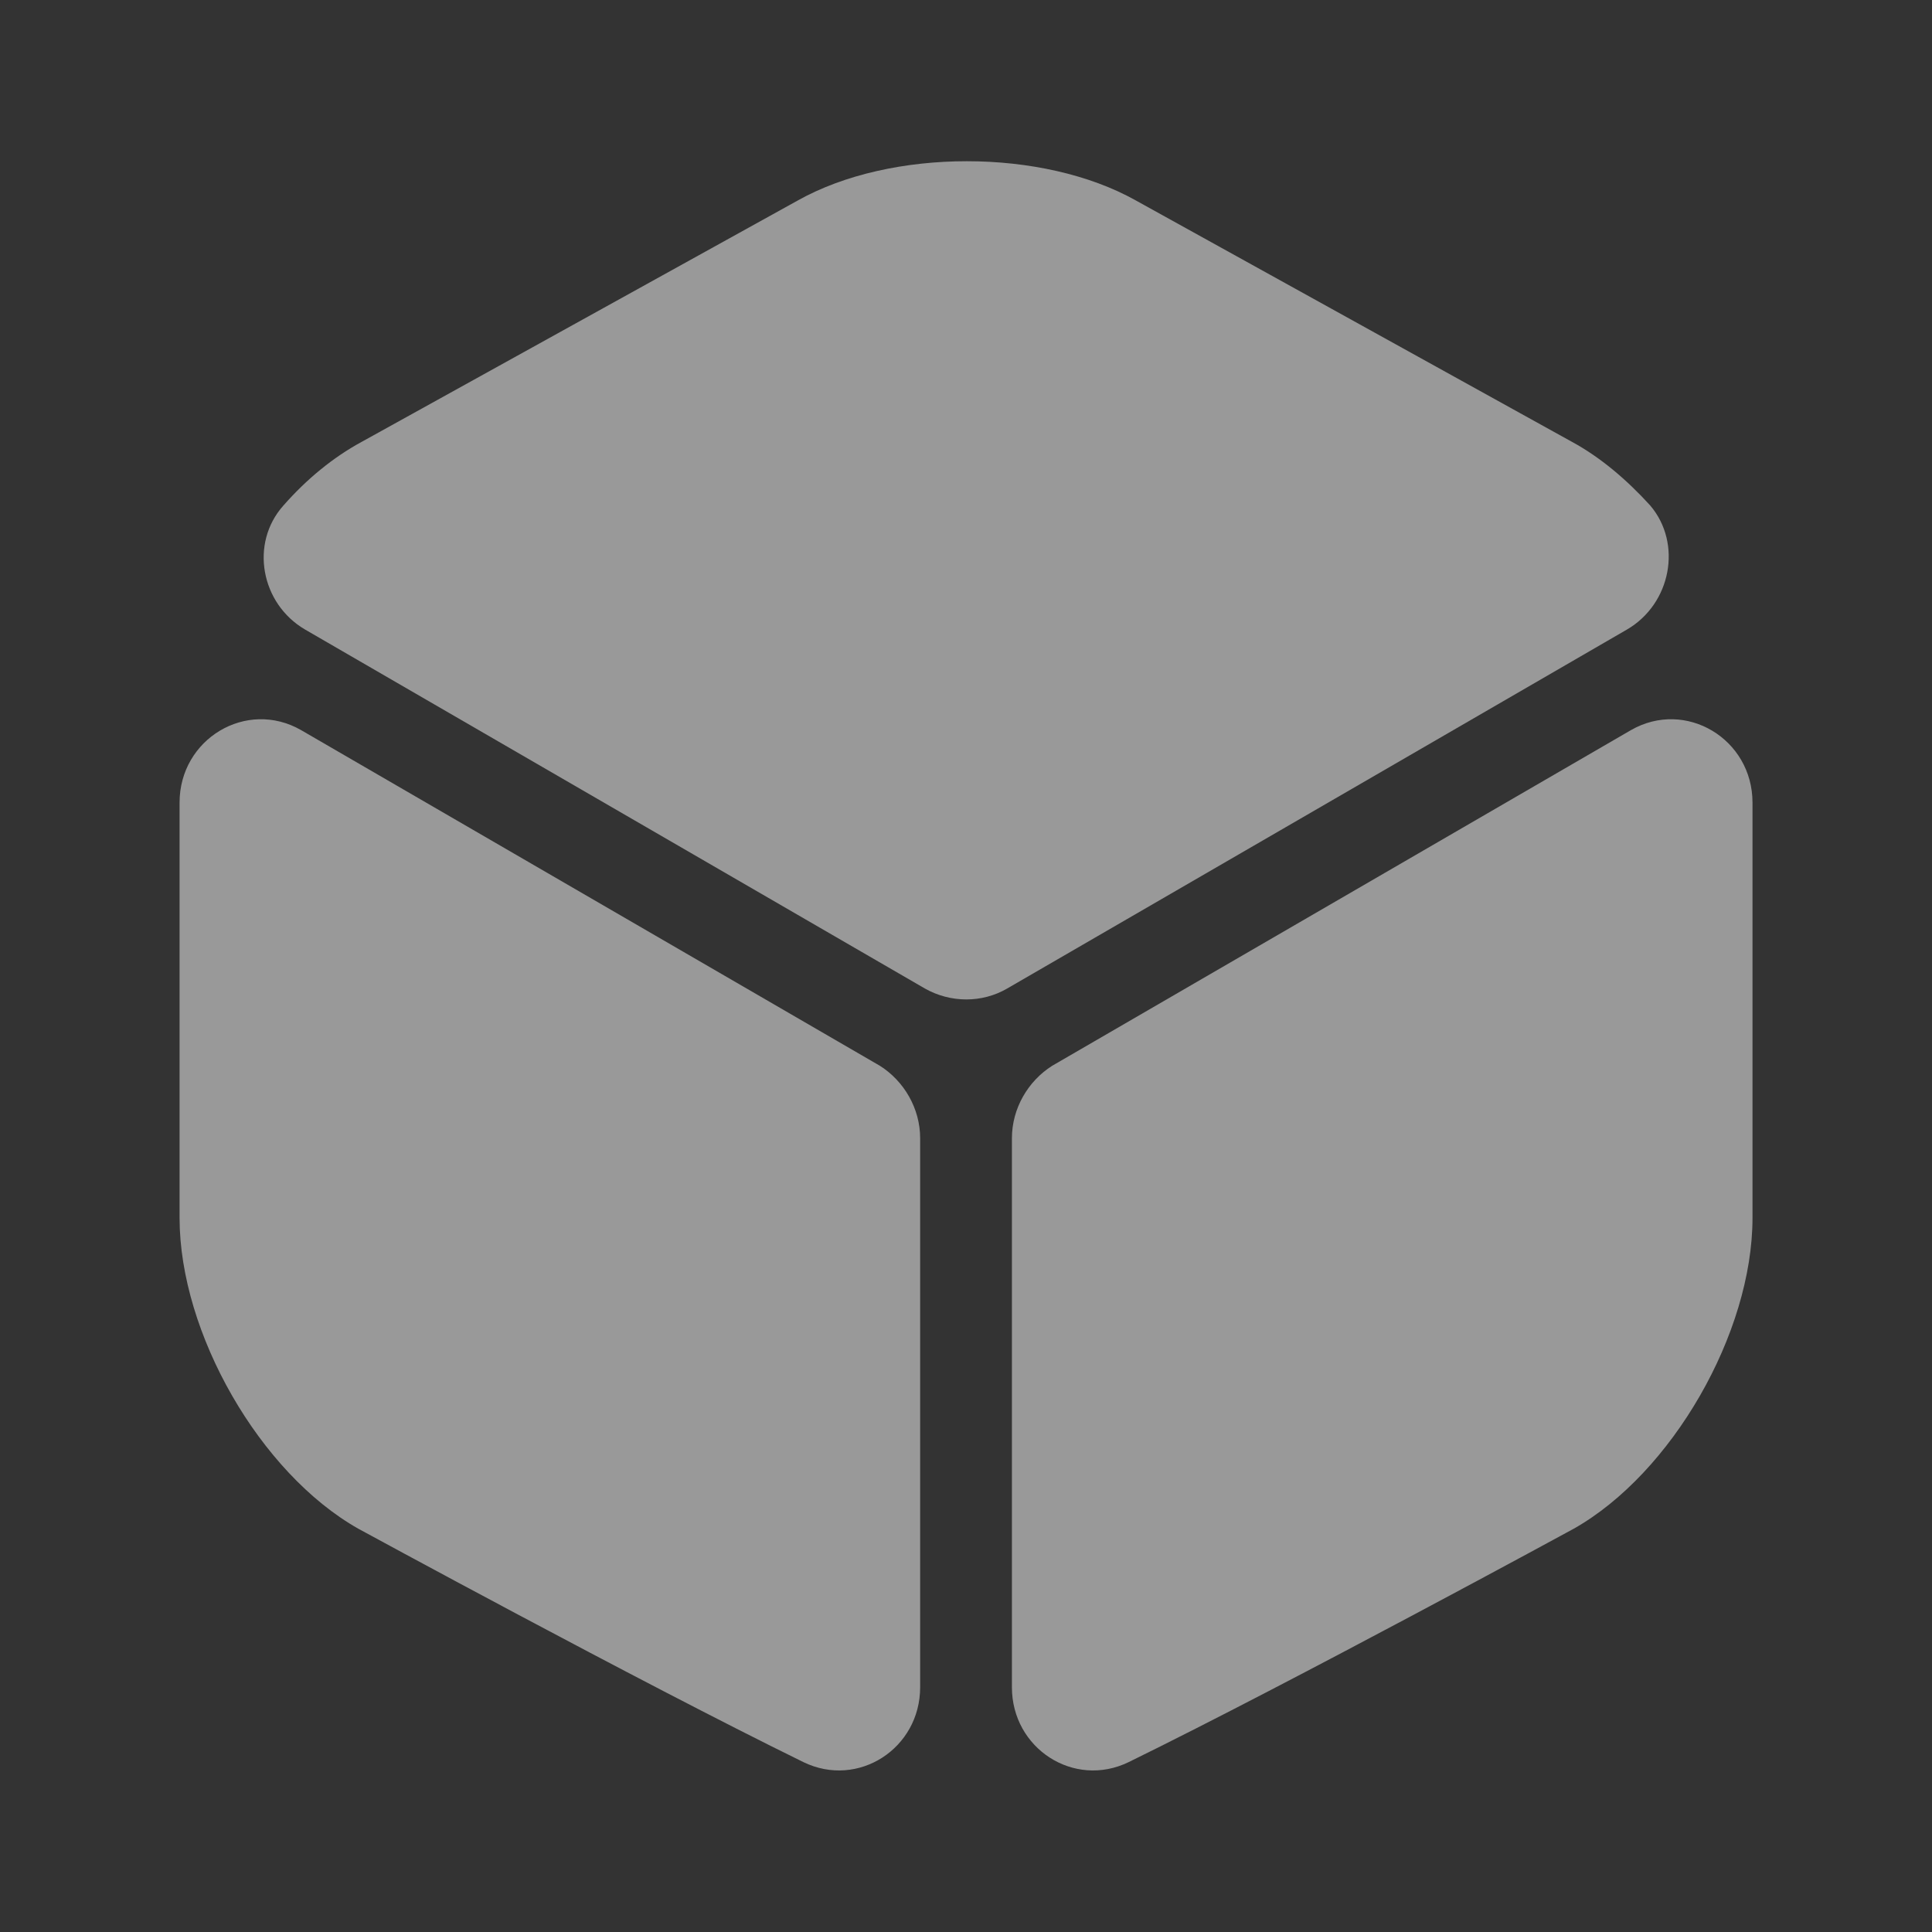 <svg width="56" height="56" viewBox="0 0 56 56" fill="none" xmlns="http://www.w3.org/2000/svg">
    <rect x="0" y="0" width="56" height="56" fill="#333333" stroke="none"/>
    <path
        d="M47.157 18.248L29.191 28.654C28.467 29.074 27.557 29.074 26.811 28.654L8.844 18.248C7.561 17.501 7.234 15.751 8.214 14.654C8.89 13.884 9.661 13.254 10.477 12.811L23.124 5.811C25.831 4.294 30.217 4.294 32.924 5.811L45.571 12.811C46.387 13.254 47.157 13.908 47.834 14.654C48.767 15.751 48.441 17.501 47.157 18.248Z"
        fill="white" fill-opacity="0.5" />
    <path
        d="M26.671 32.993V48.906C26.671 50.68 24.875 51.846 23.288 51.076C18.481 48.72 10.385 44.31 10.385 44.31C7.538 42.7 5.205 38.64 5.205 35.303V23.263C5.205 21.42 7.141 20.253 8.728 21.163L25.505 30.893C26.205 31.336 26.671 32.13 26.671 32.993Z"
        fill="white" fill-opacity="0.5" />
    <path
        d="M29.331 32.993V48.906C29.331 50.68 31.127 51.846 32.714 51.076C37.521 48.72 45.617 44.31 45.617 44.31C48.464 42.7 50.797 38.64 50.797 35.303V23.263C50.797 21.42 48.861 20.253 47.274 21.163L30.497 30.893C29.797 31.336 29.331 32.13 29.331 32.993Z"
        fill="white" fill-opacity="0.5" />
</svg>